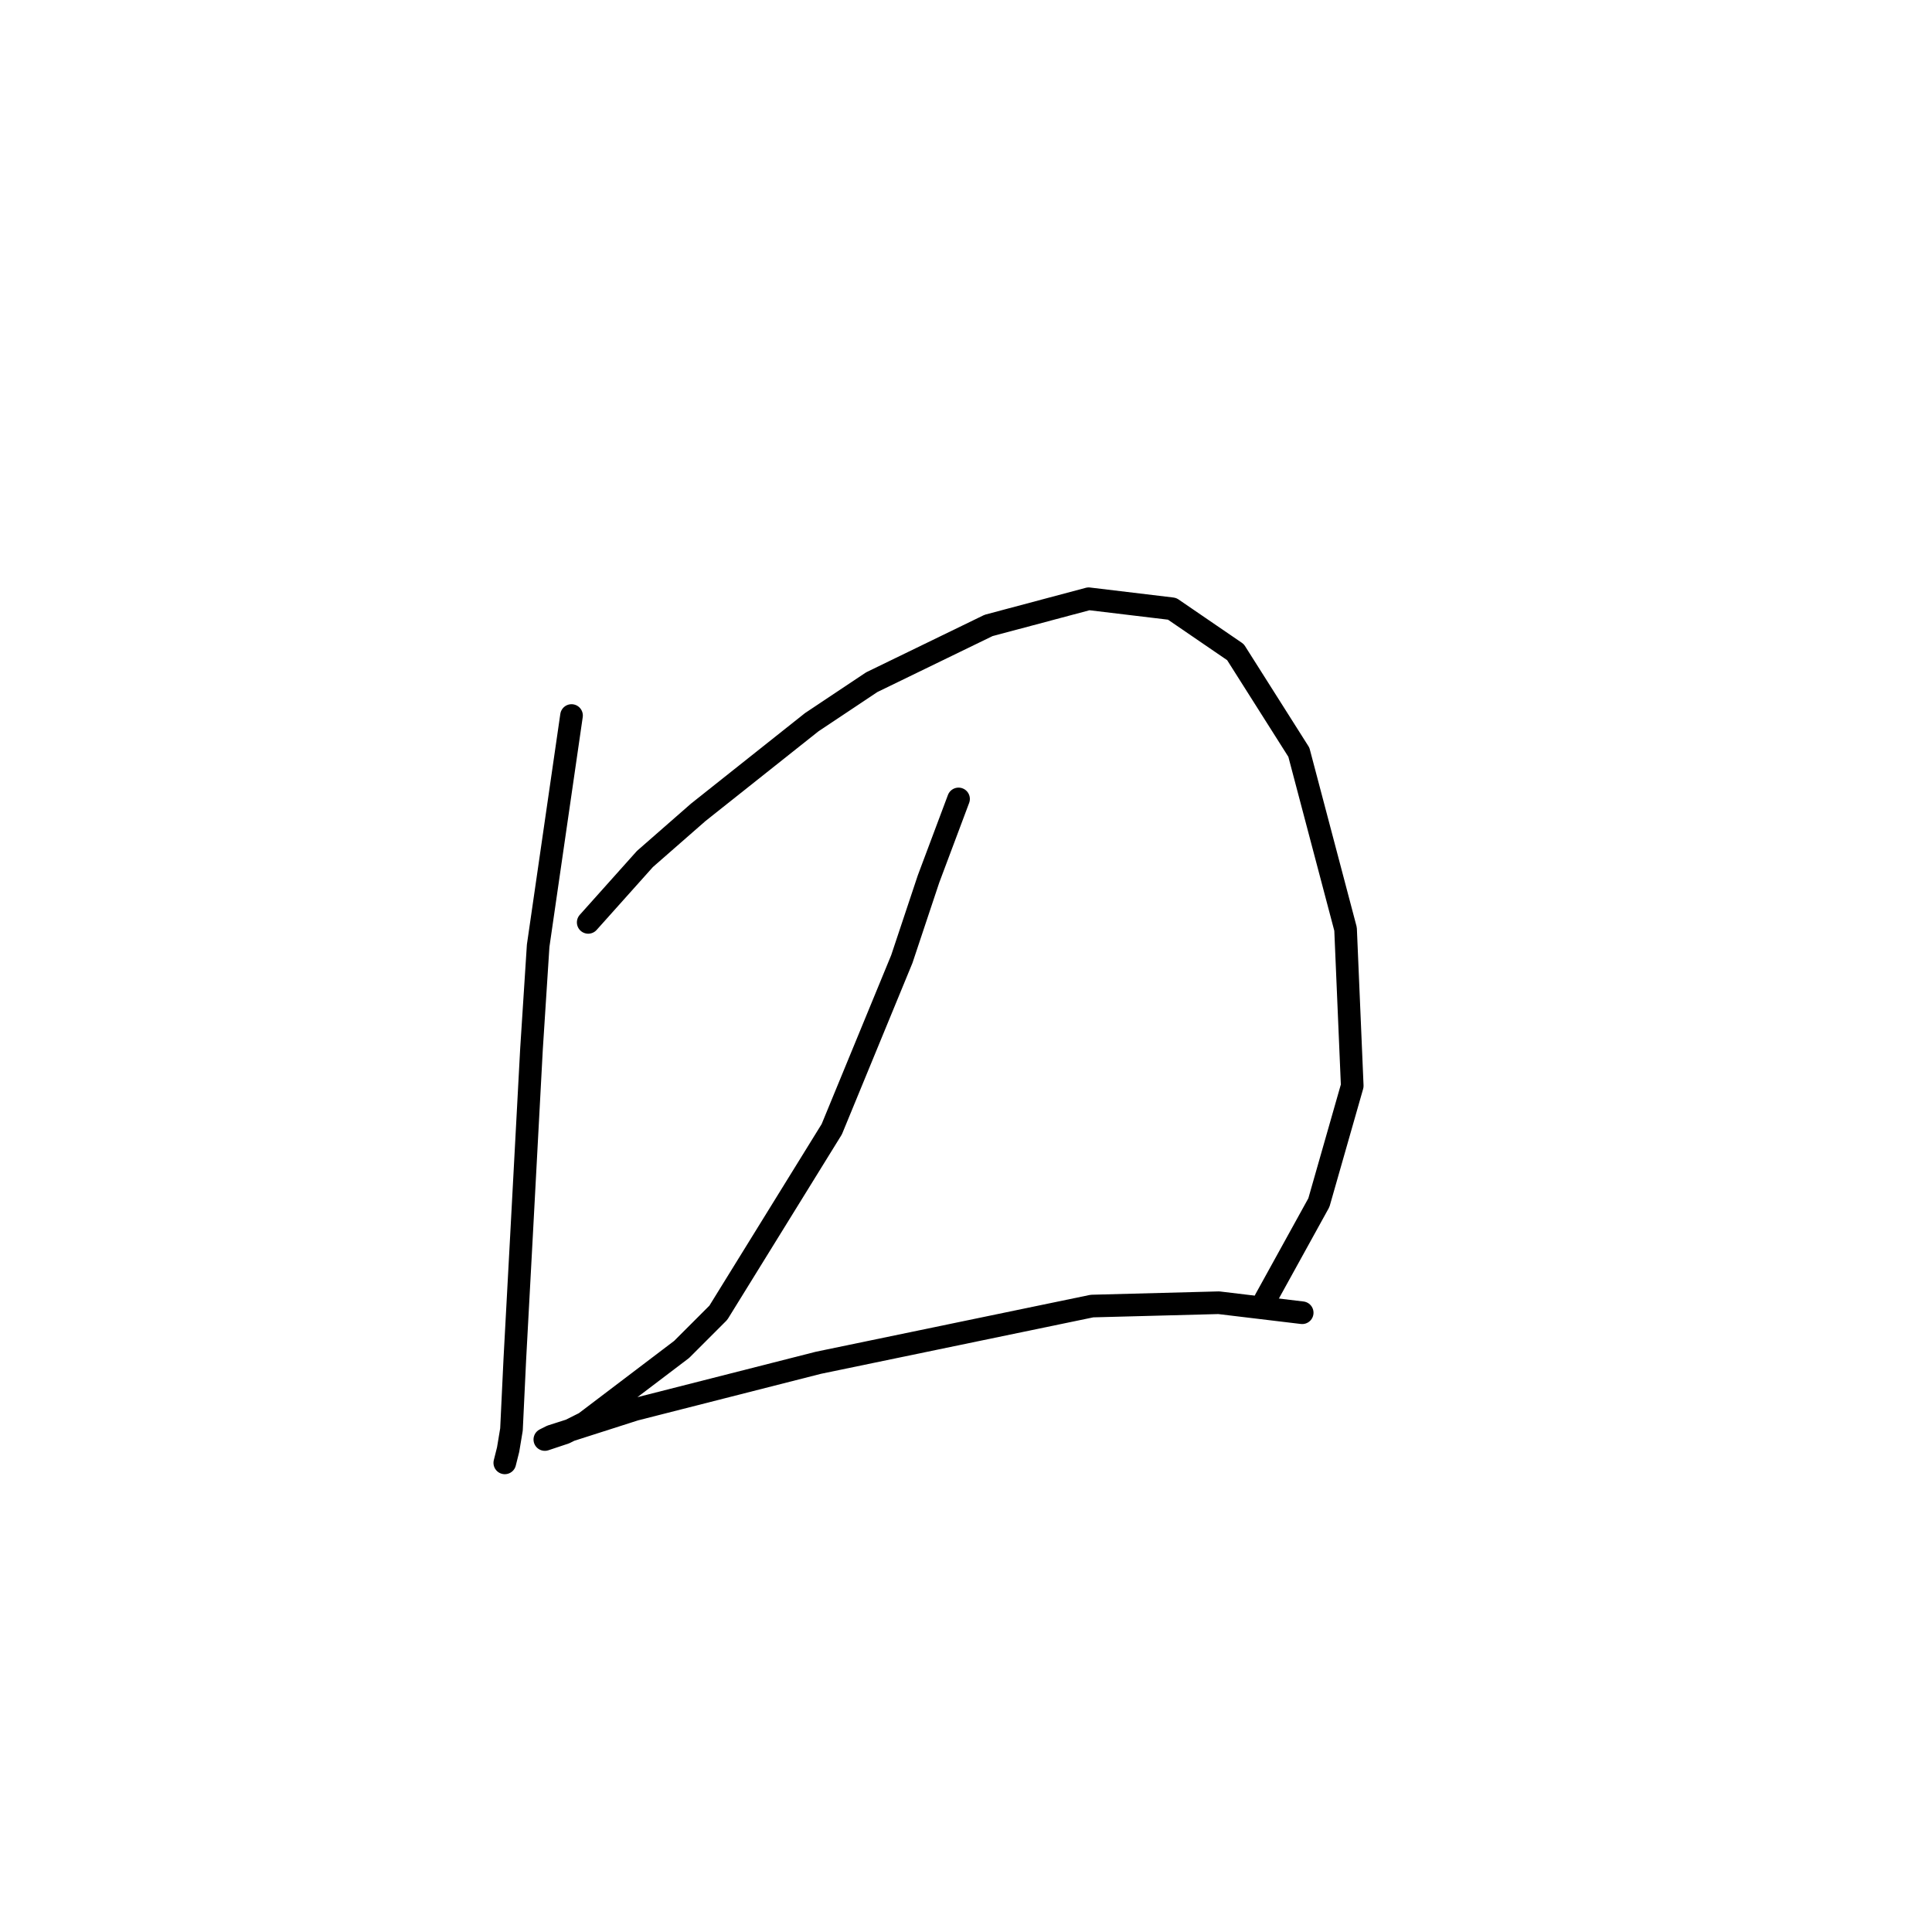 <?xml version="1.0" standalone="no"?>
    <svg width="256" height="256" xmlns="http://www.w3.org/2000/svg" version="1.1">
    <polyline stroke="black" stroke-width="3" stroke-linecap="round" fill="transparent" stroke-linejoin="round" points="75.73 94.811 71.309 125.315 70.425 139.019 69.099 163.776 68.215 180.133 67.773 189.417 67.331 192.07 66.888 193.838 66.888 193.838 " />
        <polyline stroke="black" stroke-width="3" stroke-linecap="round" fill="transparent" stroke-linejoin="round" points="77.941 122.22 85.456 113.82 92.529 107.631 107.56 95.695 115.518 90.39 130.991 82.874 144.254 79.338 155.306 80.664 163.705 86.411 172.105 99.674 178.294 123.104 179.178 143.882 174.758 159.355 167.684 172.176 167.684 172.176 " />
        <polyline stroke="black" stroke-width="3" stroke-linecap="round" fill="transparent" stroke-linejoin="round" points="127.012 105.863 123.033 116.473 119.497 127.083 110.213 149.629 95.182 173.944 90.319 178.807 77.499 188.533 74.846 189.859 72.194 190.743 73.078 190.301 84.13 186.765 108.445 180.575 144.696 173.06 161.495 172.618 172.547 173.944 172.547 173.944 " />
        </svg>